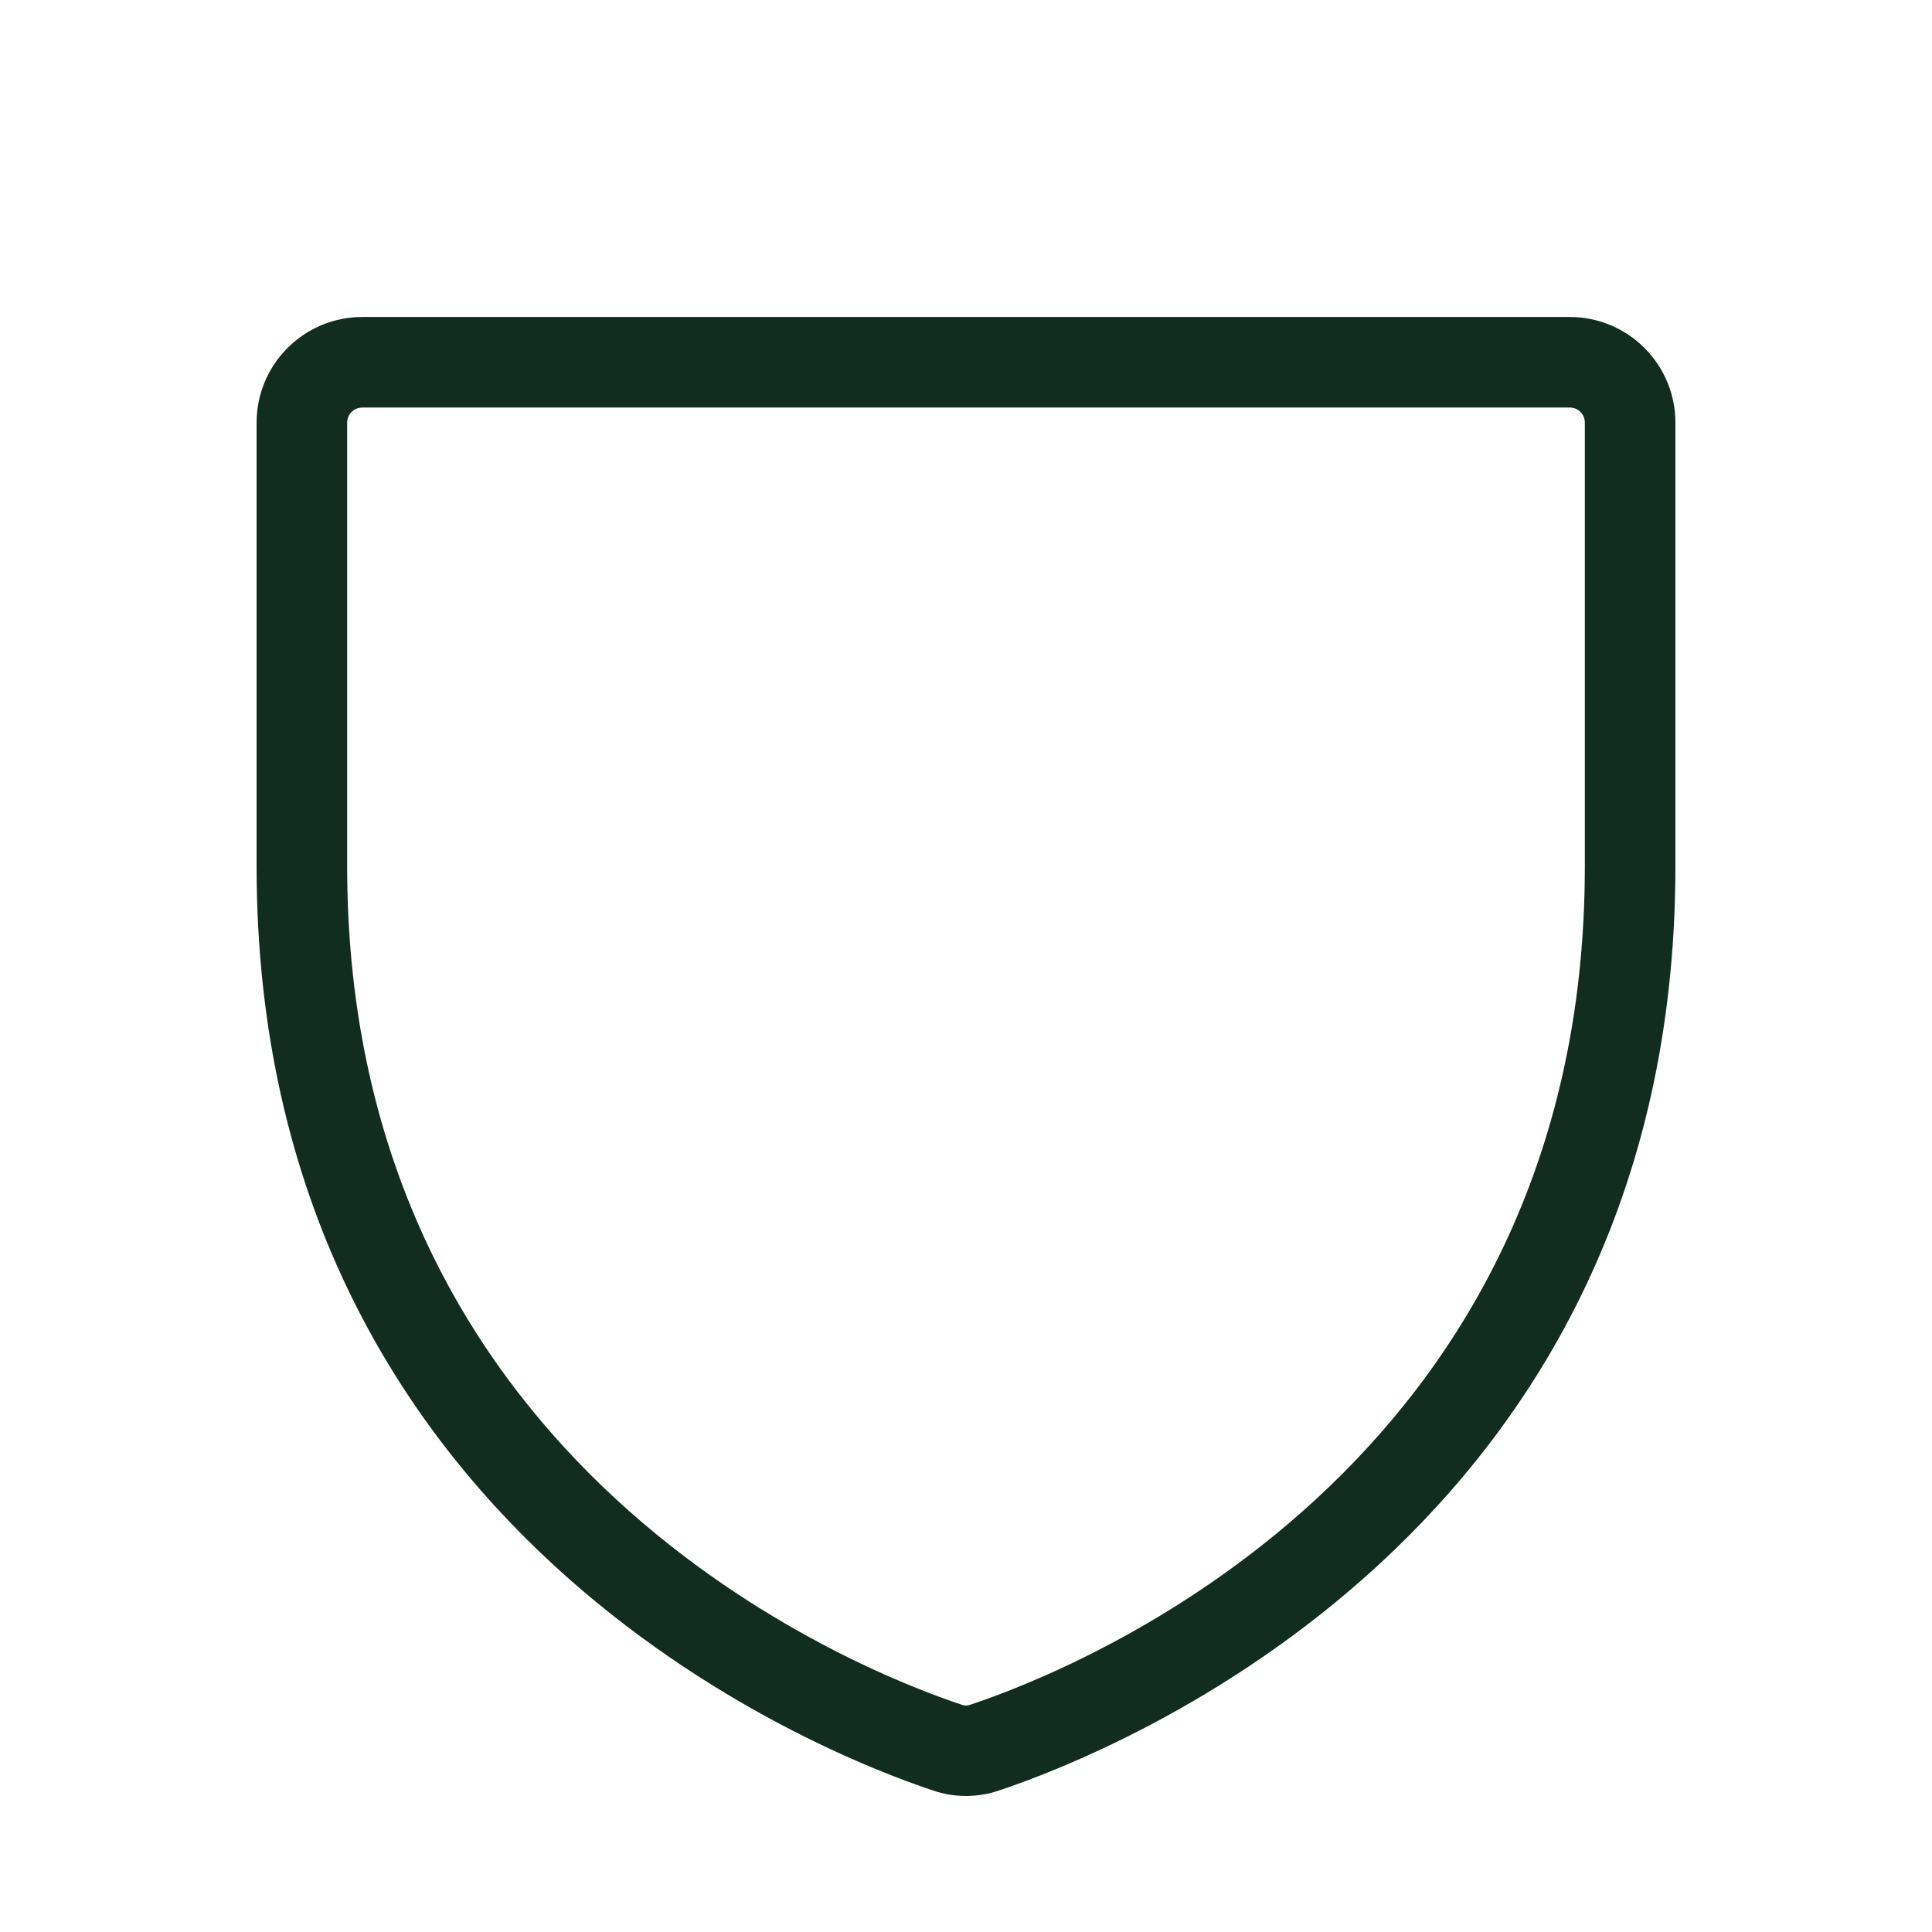<svg width="32" height="32" viewBox="0 0 32 32" fill="none" xmlns="http://www.w3.org/2000/svg">
<path d="M26 5.25H6C5.536 5.25 5.091 5.434 4.763 5.763C4.434 6.091 4.25 6.536 4.25 7V14.346C4.25 25.376 13.585 29.036 15.456 29.657C15.809 29.777 16.191 29.777 16.544 29.657C18.419 29.032 27.75 25.376 27.75 14.346V7C27.75 6.536 27.566 6.091 27.237 5.763C26.909 5.434 26.464 5.25 26 5.25ZM26.25 14.349C26.25 24.349 17.77 27.672 16.07 28.236C16.025 28.254 15.975 28.254 15.93 28.236C14.23 27.672 5.75 24.349 5.75 14.349V7C5.75 6.934 5.776 6.87 5.823 6.823C5.87 6.776 5.934 6.75 6 6.75H26C26.066 6.75 26.13 6.776 26.177 6.823C26.224 6.87 26.25 6.934 26.25 7V14.349Z" fill="#112D1F"/>
</svg>
